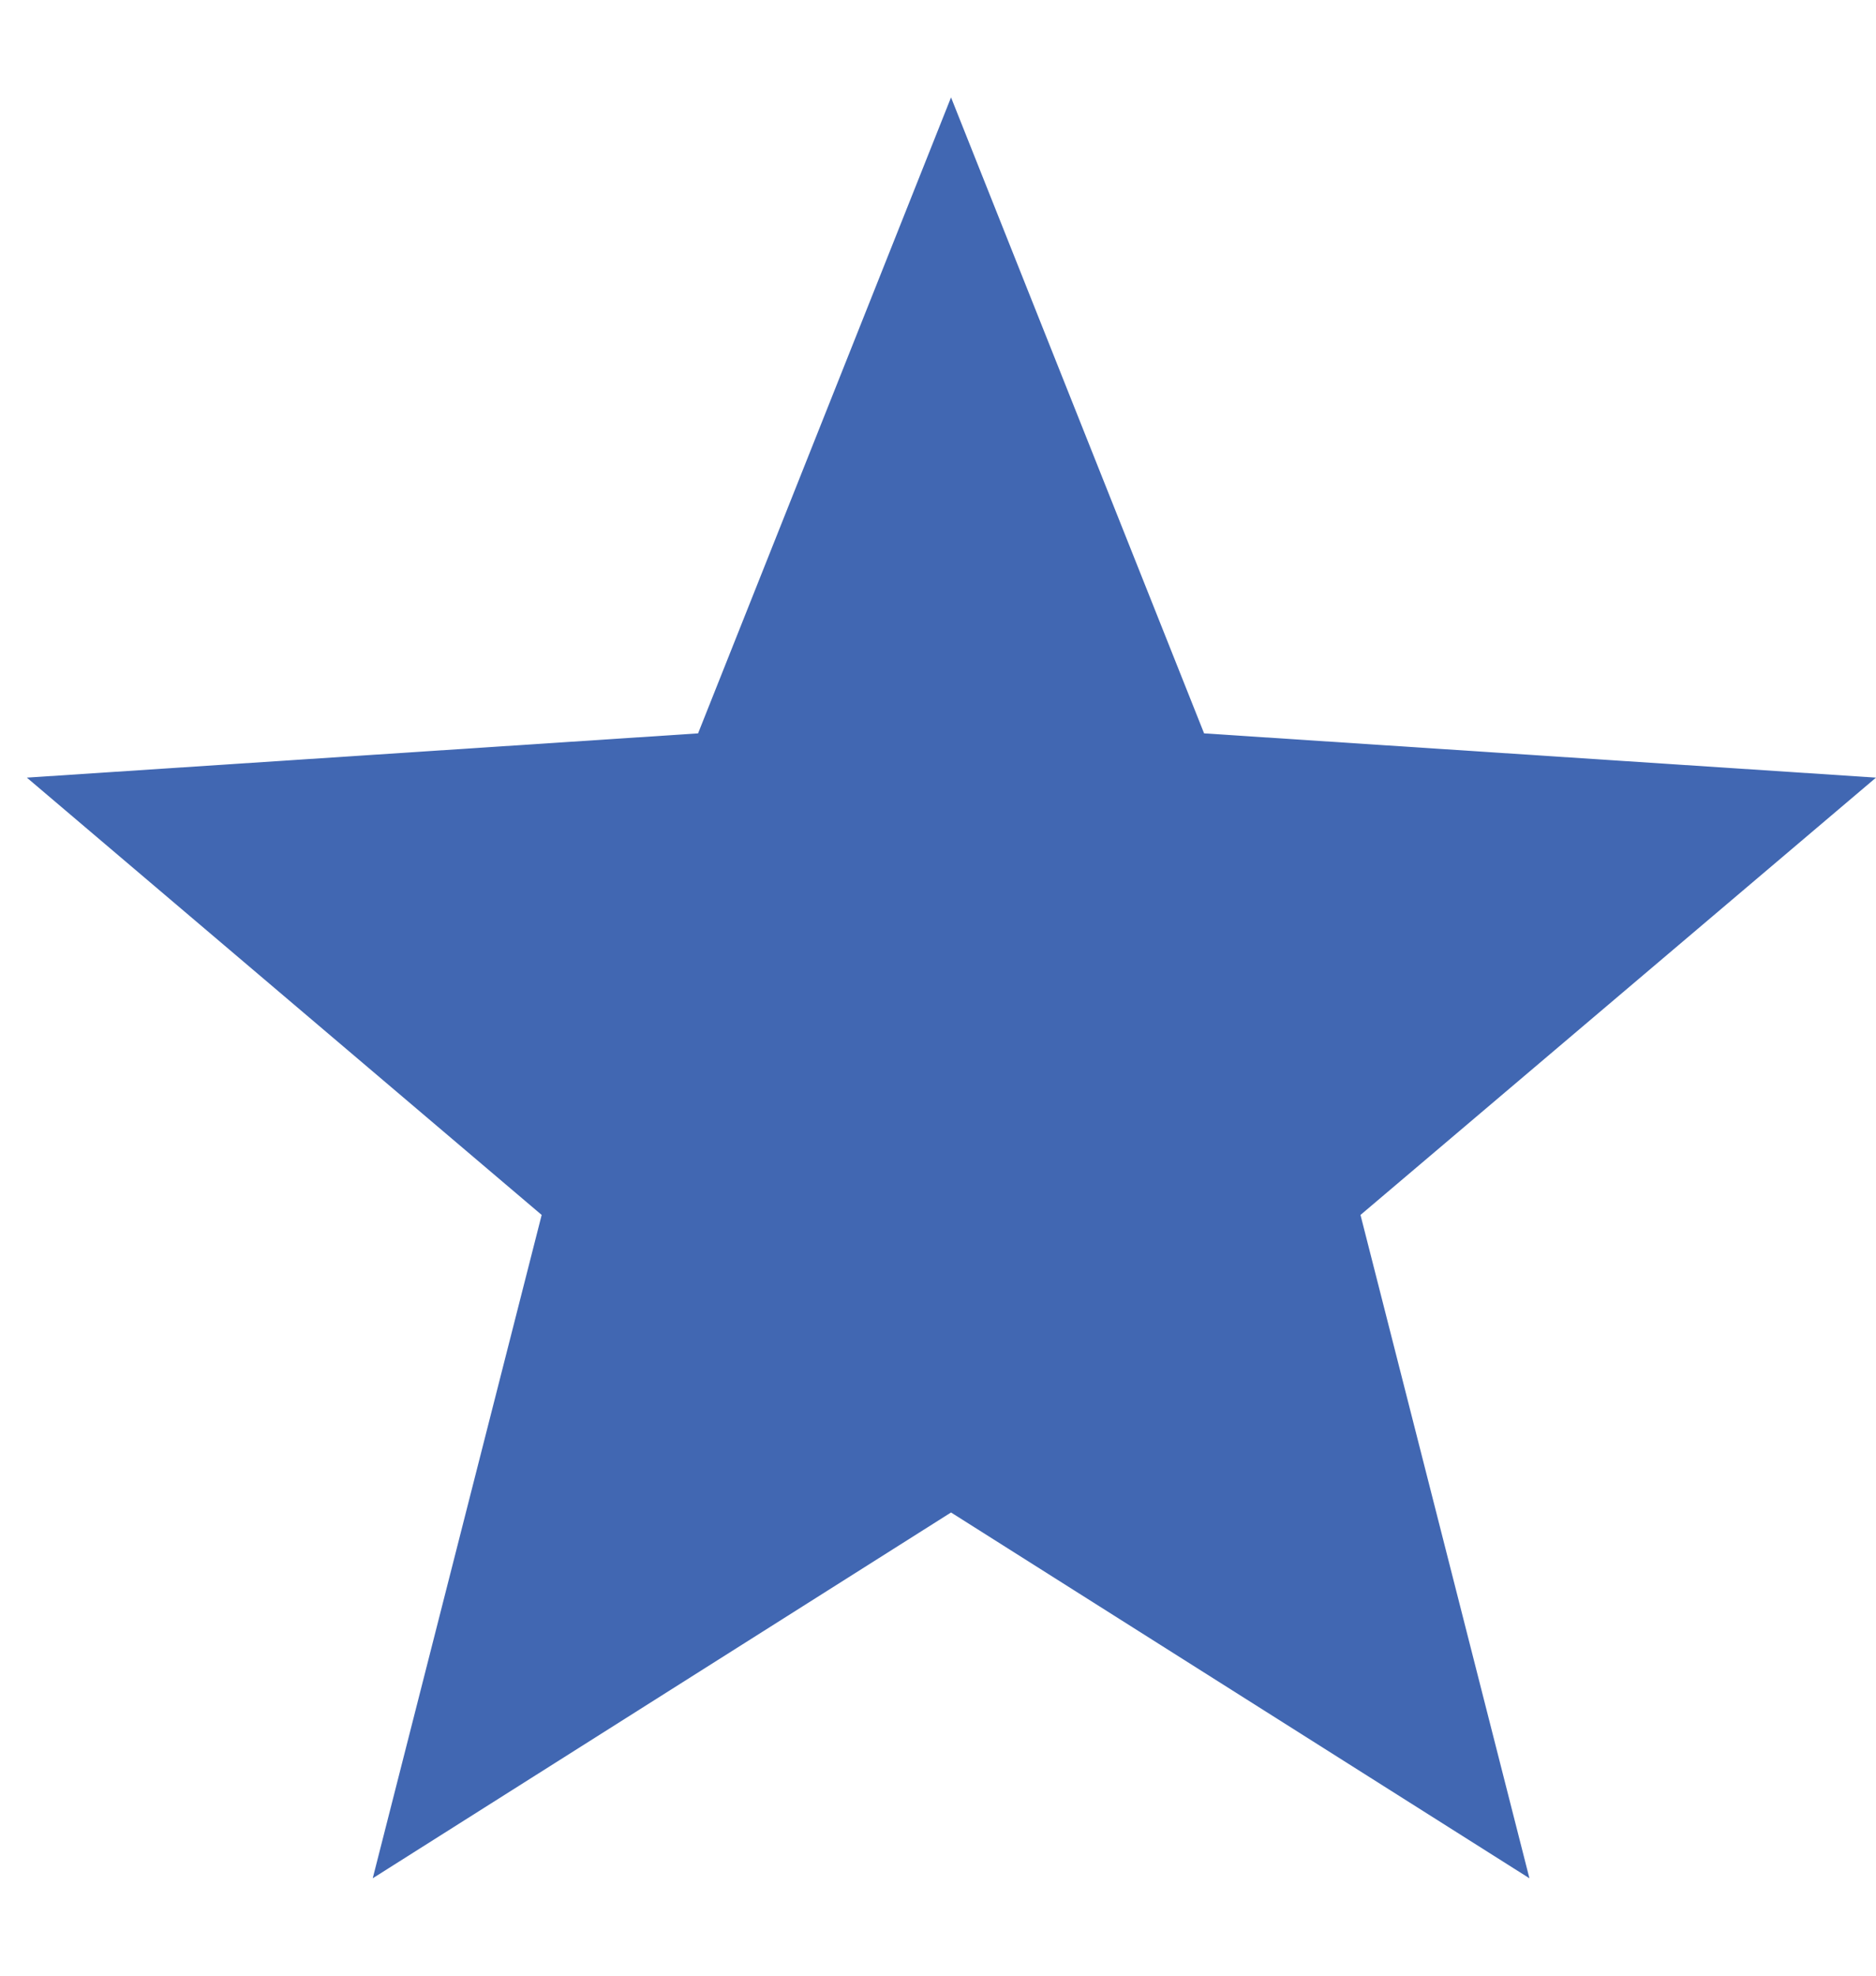 <svg width="19" height="20" viewBox="0 0 19 20" fill="none" xmlns="http://www.w3.org/2000/svg">
<g clip-path="url(#clip0_30_1161)">
<path d="M19 7.872L12.195 7.424L9.632 0.986L7.07 7.424L0.272 7.872L5.486 12.299L3.775 19.014L9.632 15.311L15.49 19.014L13.779 12.299L19 7.872Z" fill="#4167B2"/>
</g>
<defs>
<clipPath id="clip0_30_1161">
<rect width="18.727" height="18.727" fill="white" transform="translate(0.272 0.636)"/>
</clipPath>
</defs>
</svg>
